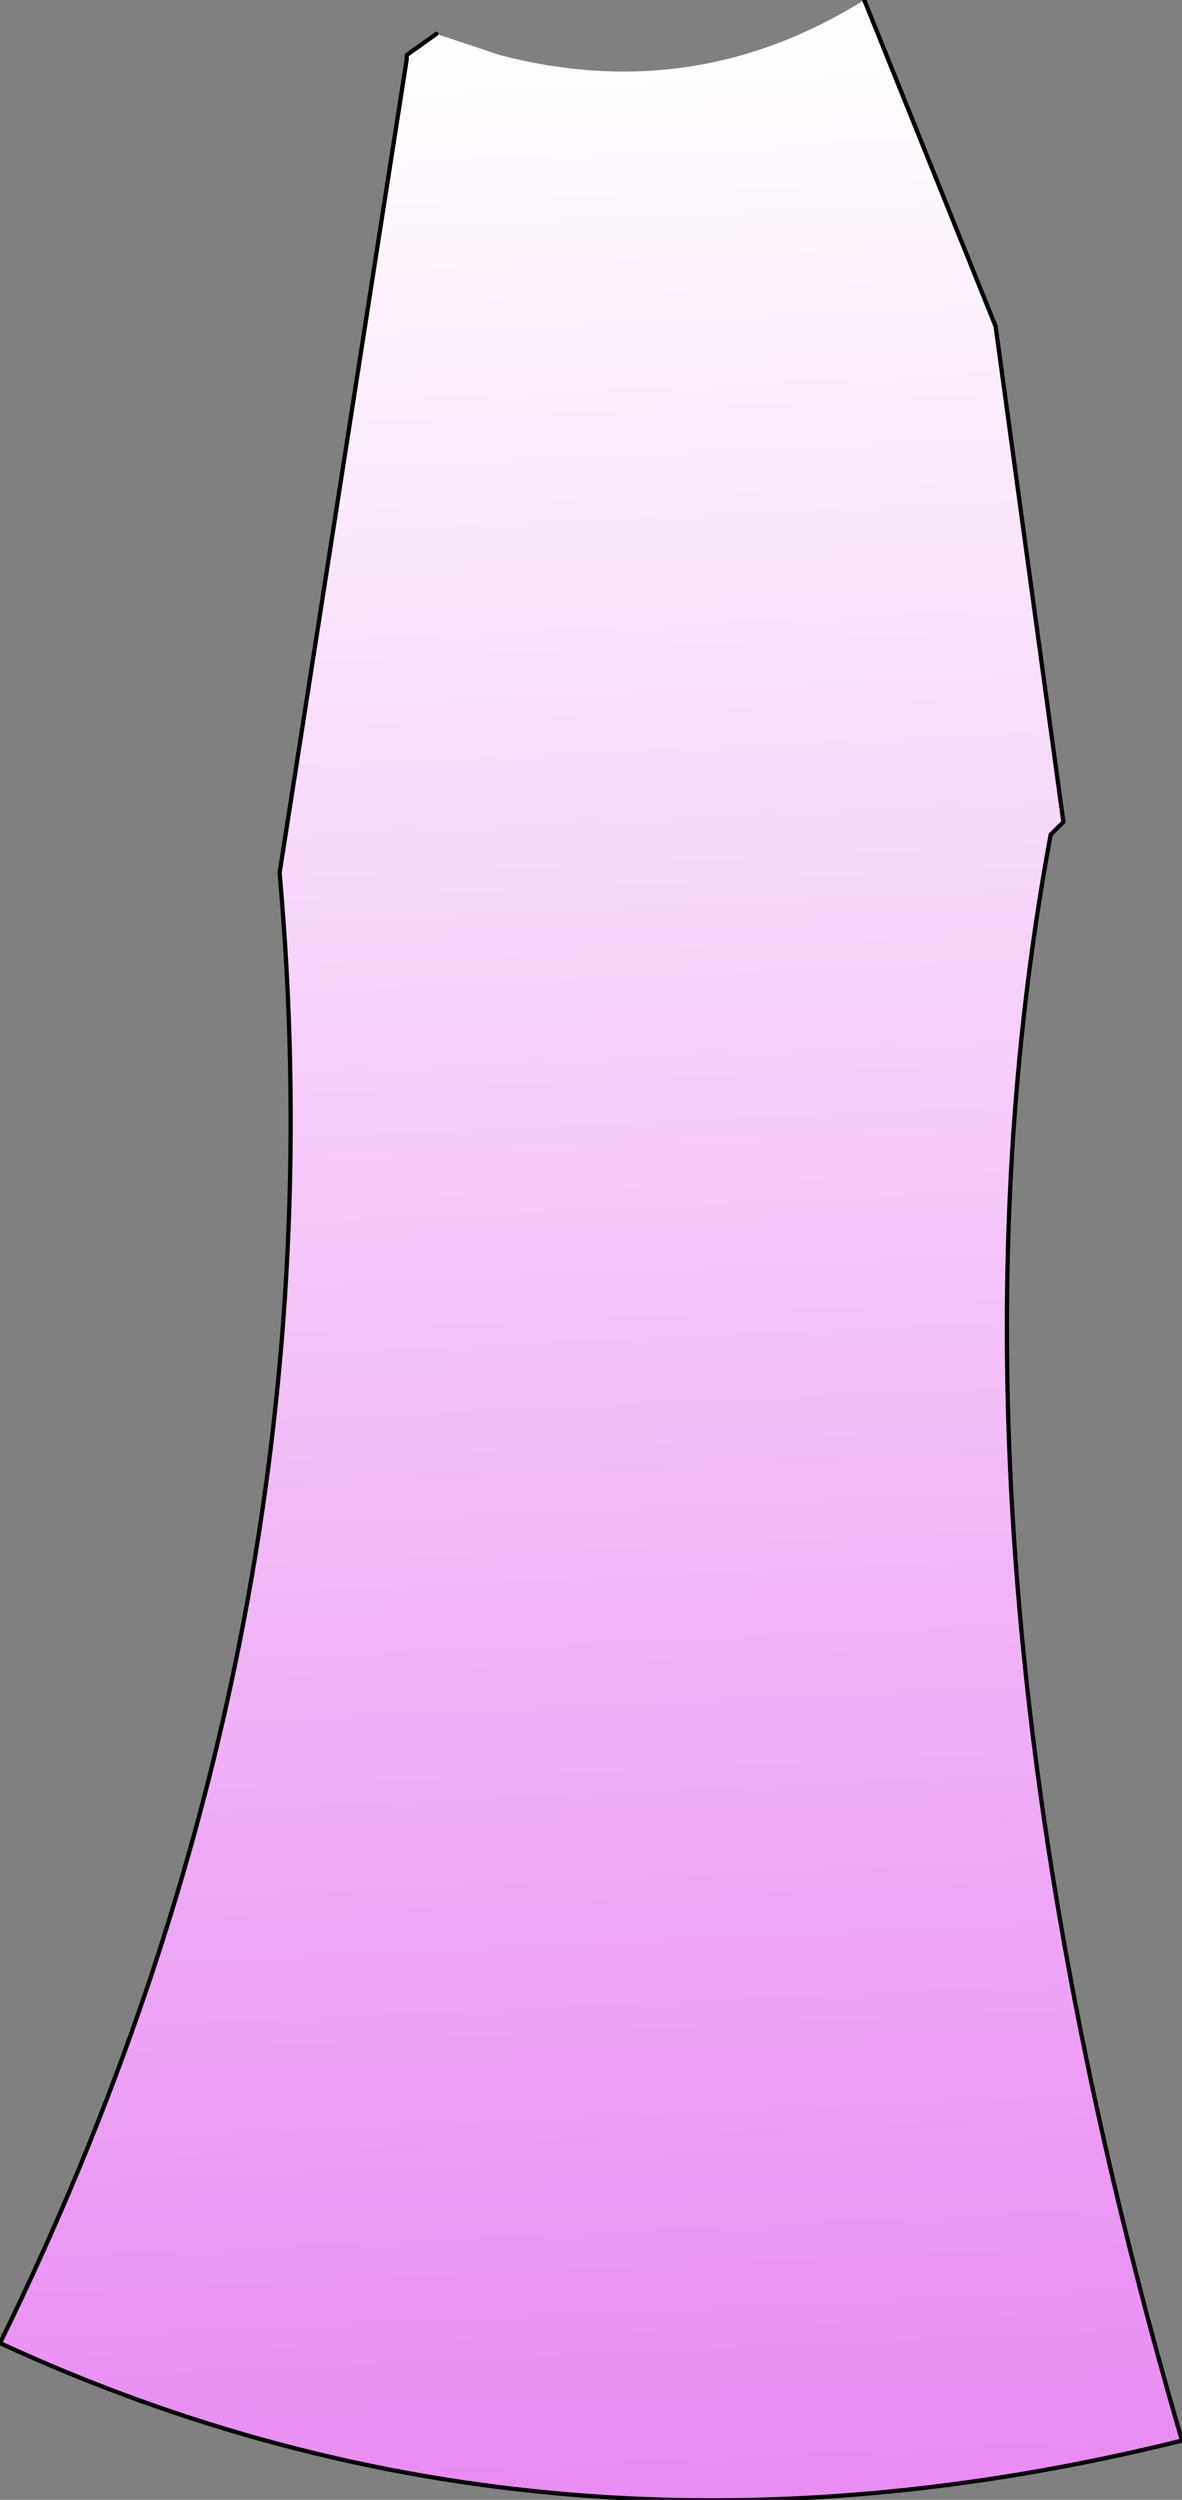 <?xml version="1.0" encoding="UTF-8" standalone="no"?>
<svg xmlns:xlink="http://www.w3.org/1999/xlink" height="29.5px" width="13.95px" xmlns="http://www.w3.org/2000/svg">
  <rect width="100%" height="100%" fill="#808080" stroke="none"/>
  <g transform="matrix(1.0, 0.0, 0.0, 1.0, 7.9, 15.2)">
    <path d="M2.3 -15.2 L3.85 -11.35 4.65 -5.5 4.5 -5.35 Q2.95 3.0 6.05 13.6 -1.4 15.45 -7.9 12.45 -3.8 4.1 -4.6 -4.9 L-3.1 -14.5 -3.1 -14.55 -2.75 -14.8 -2.0 -14.55 Q0.3 -13.95 2.3 -15.2" fill="url(#gradient0)" fill-rule="evenodd" stroke="none"/>
    <path d="M2.3 -15.2 L3.85 -11.35 4.65 -5.5 4.5 -5.35 M-4.6 -4.9 L-3.1 -14.5 -3.1 -14.55 -2.75 -14.8" fill="none" stroke="#000000" stroke-linecap="round" stroke-linejoin="round" stroke-width="0.05"/>
    <path d="M4.5 -5.35 Q2.95 3.0 6.05 13.6 -1.4 15.45 -7.9 12.45 -3.8 4.1 -4.6 -4.9" fill="none" stroke="#000000" stroke-linecap="round" stroke-linejoin="round" stroke-width="0.05"/>
  </g>
  <defs>
    <linearGradient gradientTransform="matrix(-9.0E-4, -0.018, 0.009, -4.0E-4, -1.55, -0.25)" gradientUnits="userSpaceOnUse" id="gradient0" spreadMethod="pad" x1="-819.2" x2="819.2">
      <stop offset="0.0" stop-color="#e98bf3"/>
      <stop offset="1.0" stop-color="#ffffff"/>
    </linearGradient>
  </defs>
</svg>
